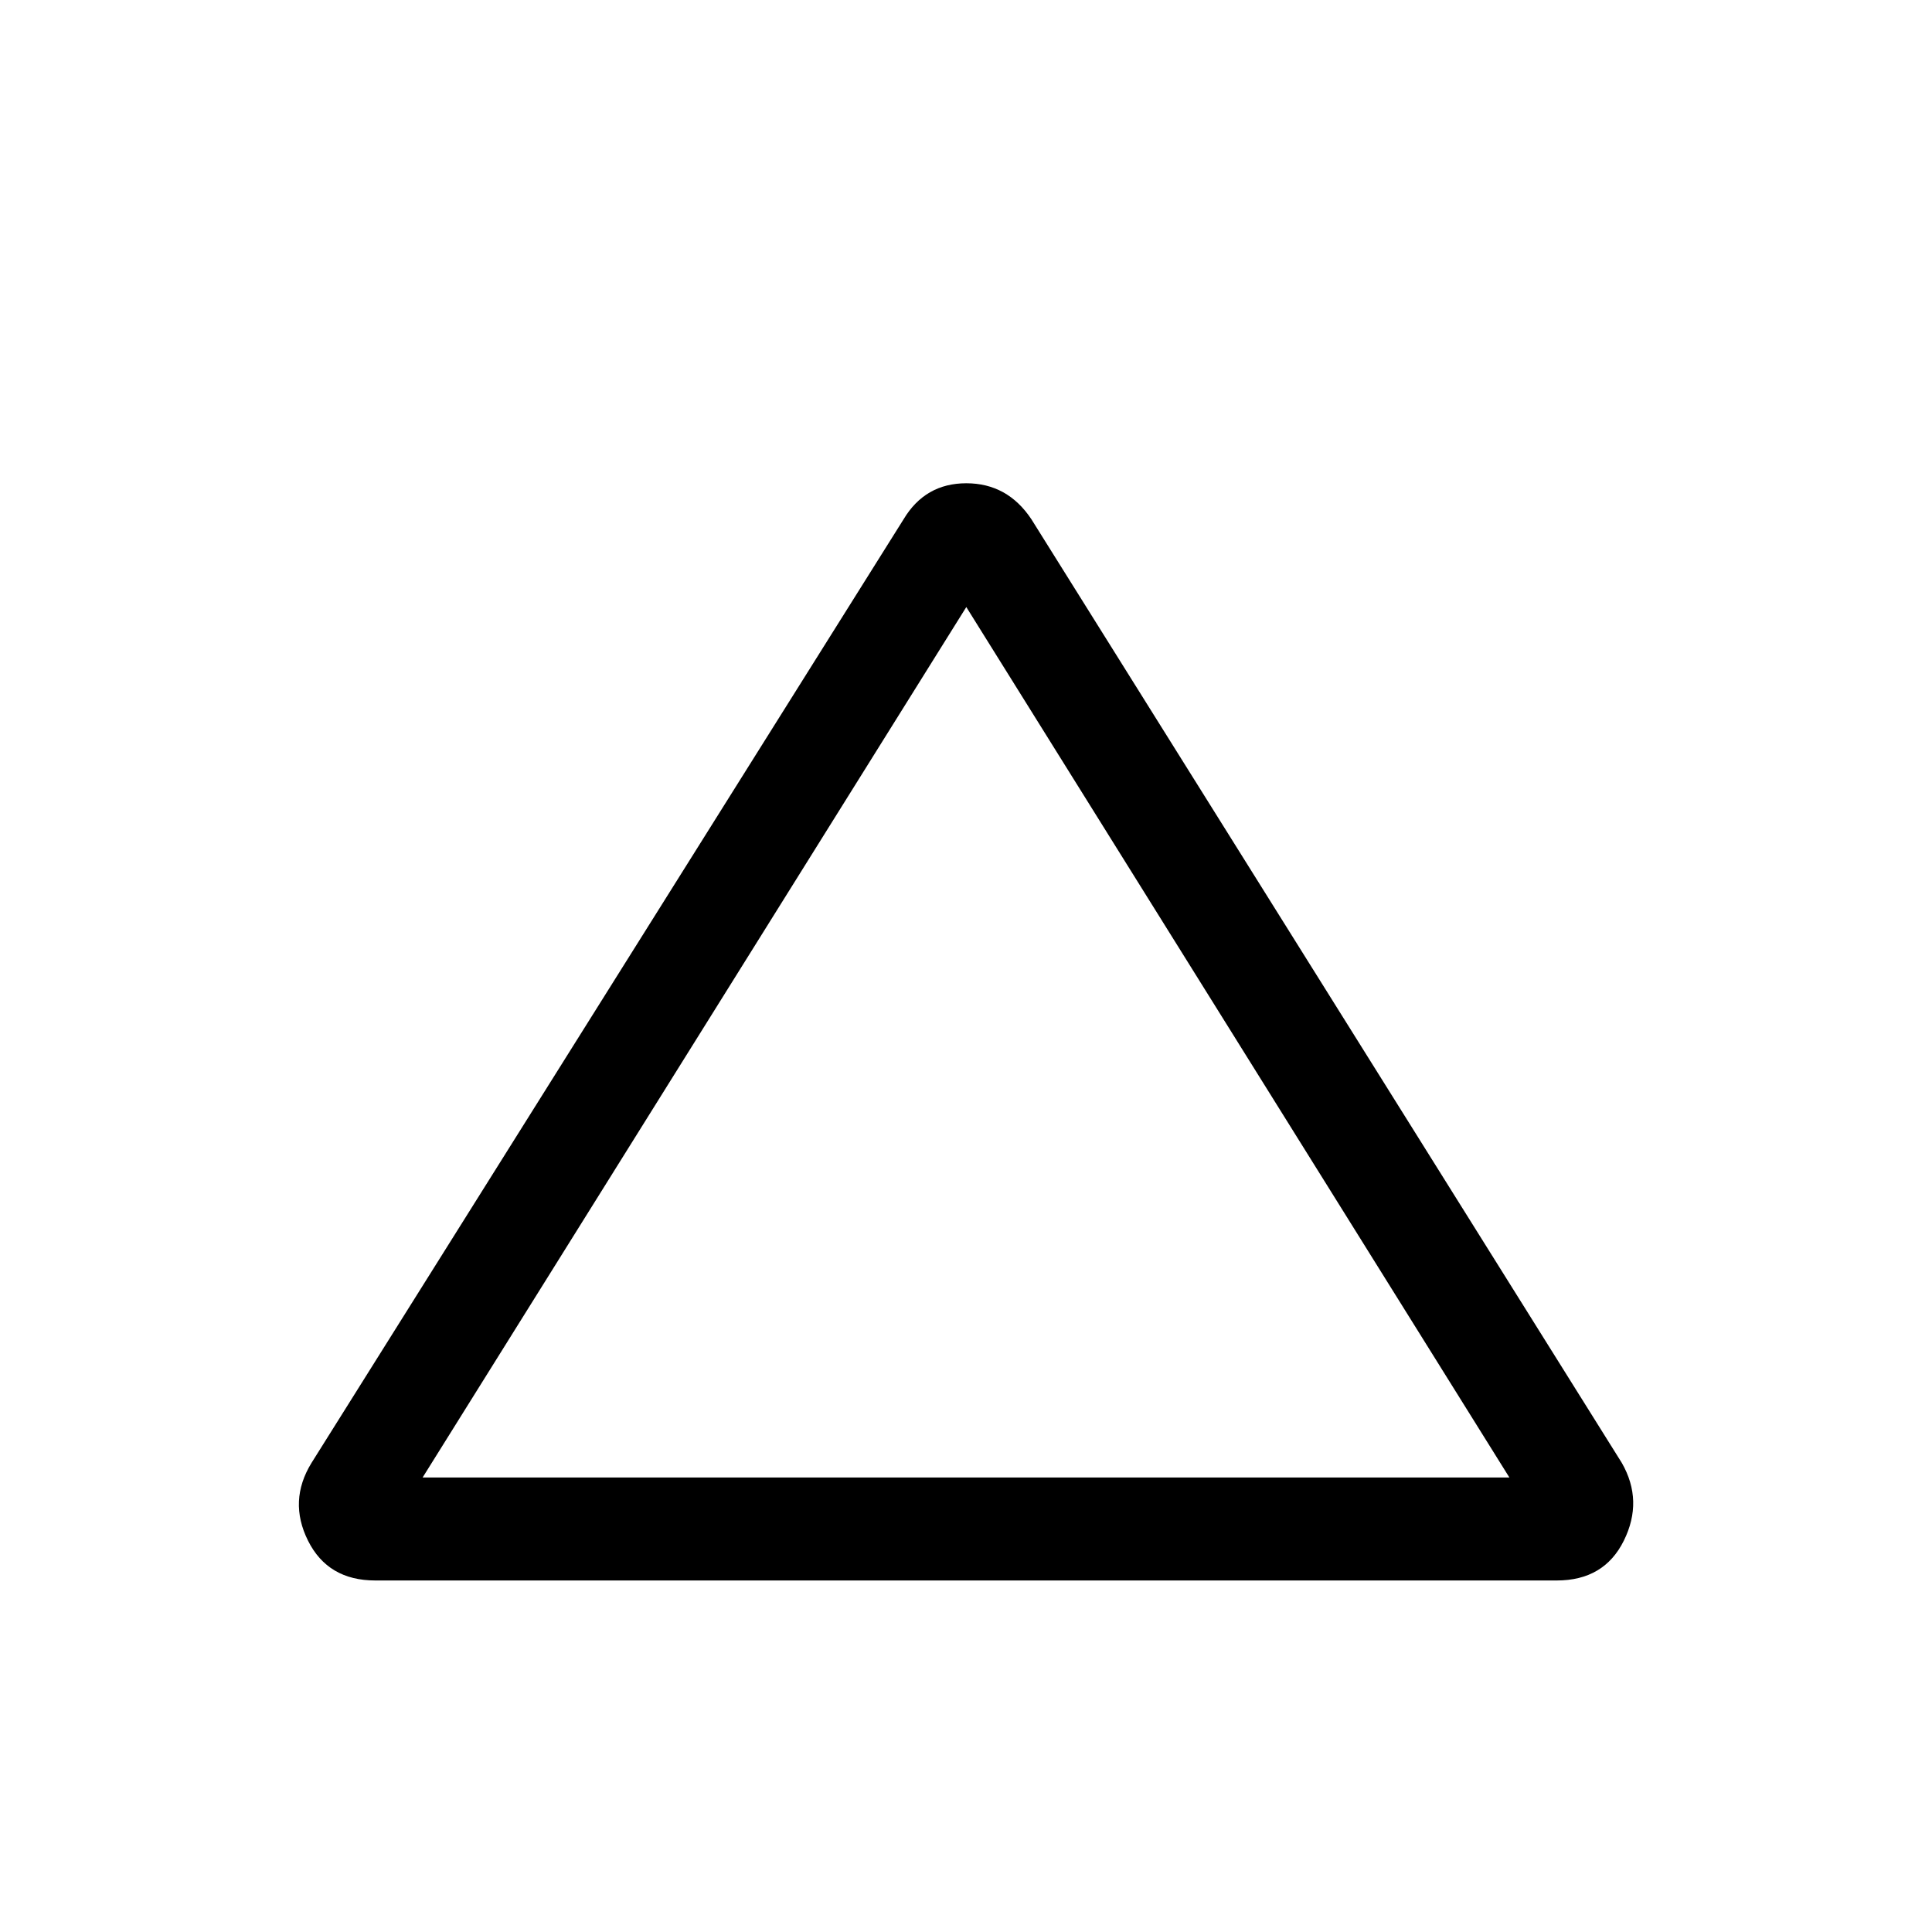 <svg xmlns="http://www.w3.org/2000/svg" height="40" viewBox="0 -960 960 960" width="40"><path d="M186.46-174.67q-23.54 0-33.41-19.78-9.87-19.78 1.74-38.65L449-702q10.72-17.87 31.15-17.87 20.44 0 32.34 17.87l293.38 468.9q10.8 18.87 1 38.65-9.79 19.78-33.33 19.78H186.46ZM210-225.85h540L480.15-658.36 210-225.85Zm270-216.07Z"/></svg>